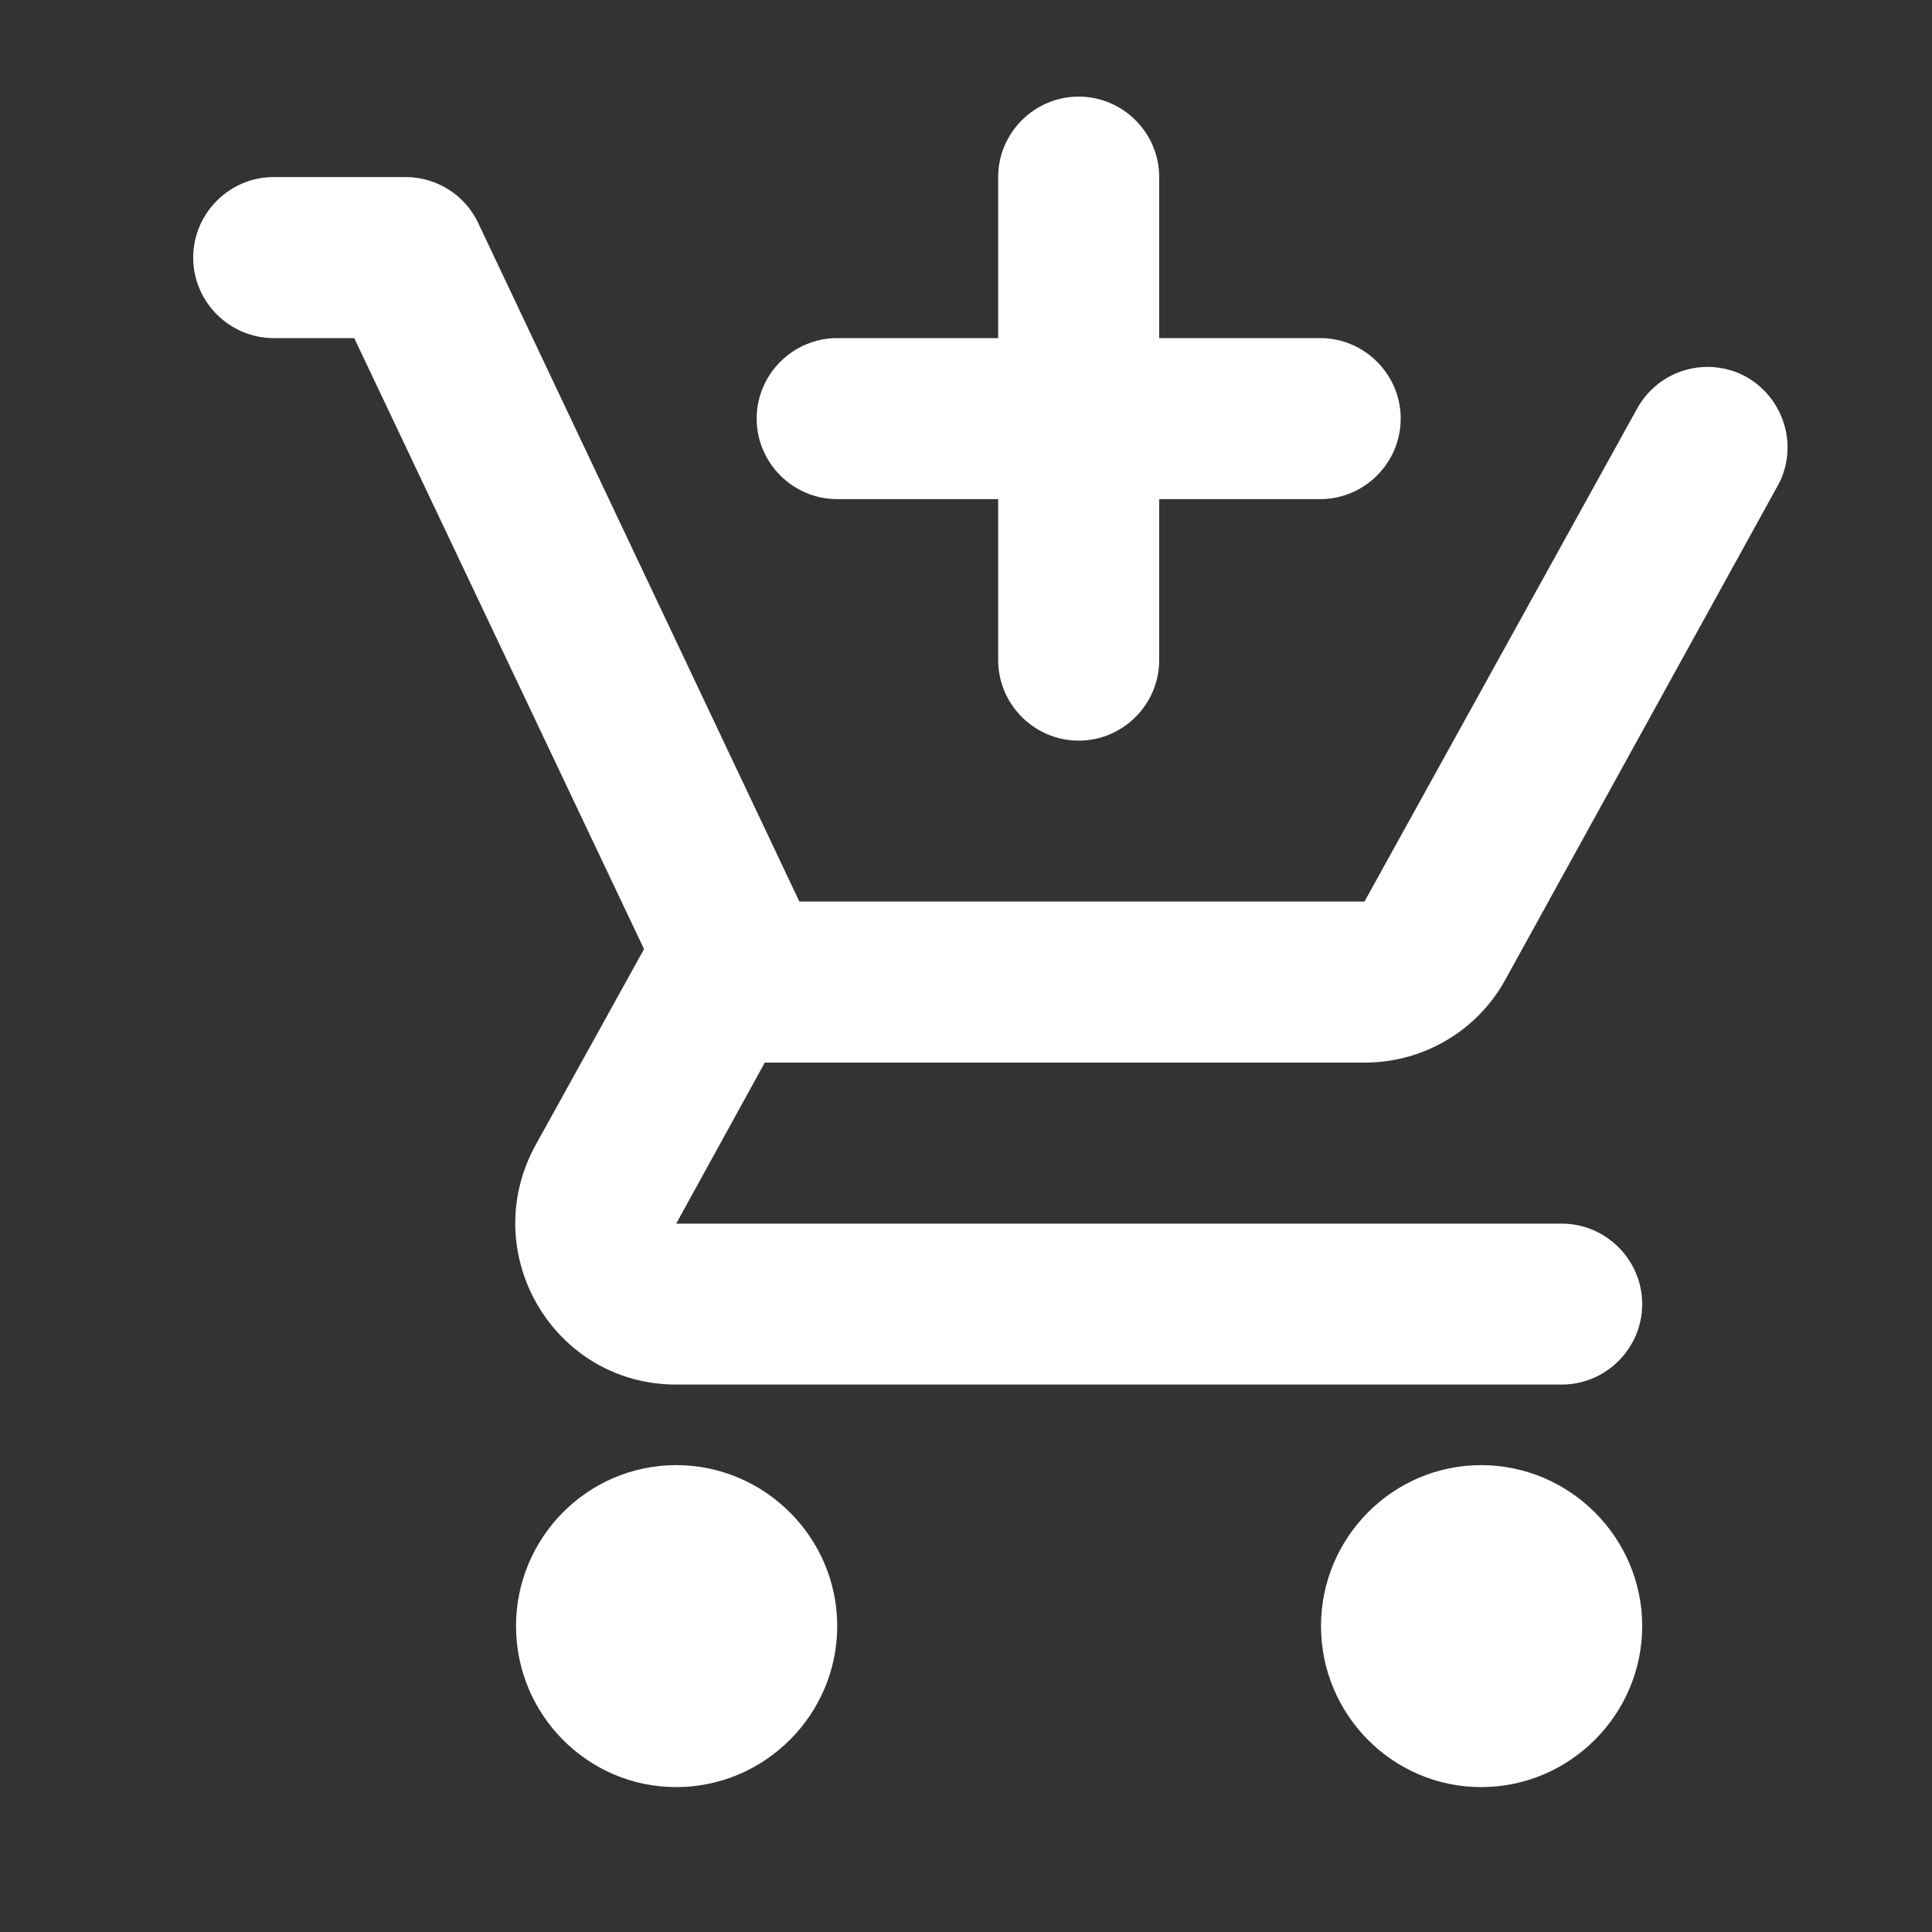 <svg width="20" height="20" viewBox="0 0 20 20" fill="none" xmlns="http://www.w3.org/2000/svg">
<rect x="0" y="0" width="20" height="20" fill="#333333" stroke="none"/>
<path d="M11.167 7.667C11.625 7.667 12 7.292 12 6.833V5.167H13.667C14.125 5.167 14.5 4.792 14.5 4.333C14.5 3.875 14.125 3.5 13.667 3.5H12V1.833C12 1.375 11.625 1 11.167 1C10.708 1 10.333 1.375 10.333 1.833V3.5H8.667C8.208 3.5 7.833 3.875 7.833 4.333C7.833 4.792 8.208 5.167 8.667 5.167H10.333V6.833C10.333 7.292 10.708 7.667 11.167 7.667ZM7 15.167C6.083 15.167 5.342 15.917 5.342 16.833C5.342 17.75 6.083 18.5 7 18.5C7.917 18.5 8.667 17.75 8.667 16.833C8.667 15.917 7.917 15.167 7 15.167ZM15.333 15.167C14.417 15.167 13.675 15.917 13.675 16.833C13.675 17.75 14.417 18.5 15.333 18.5C16.25 18.5 17 17.75 17 16.833C17 15.917 16.25 15.167 15.333 15.167ZM7.917 11H14.125C14.75 11 15.3 10.658 15.583 10.142L18.4 5.033C18.625 4.633 18.475 4.125 18.075 3.9C17.883 3.795 17.656 3.77 17.445 3.831C17.235 3.892 17.057 4.033 16.95 4.225L14.125 9.333H8.275L4.95 2.308C4.883 2.166 4.777 2.046 4.644 1.962C4.511 1.878 4.357 1.833 4.2 1.833H2.833C2.375 1.833 2 2.208 2 2.667C2 3.125 2.375 3.5 2.833 3.5H3.667L6.667 9.825L5.542 11.858C4.933 12.975 5.733 14.333 7 14.333H16.167C16.625 14.333 17 13.958 17 13.5C17 13.042 16.625 12.667 16.167 12.667H7L7.917 11Z" fill="white"/>
</svg>
